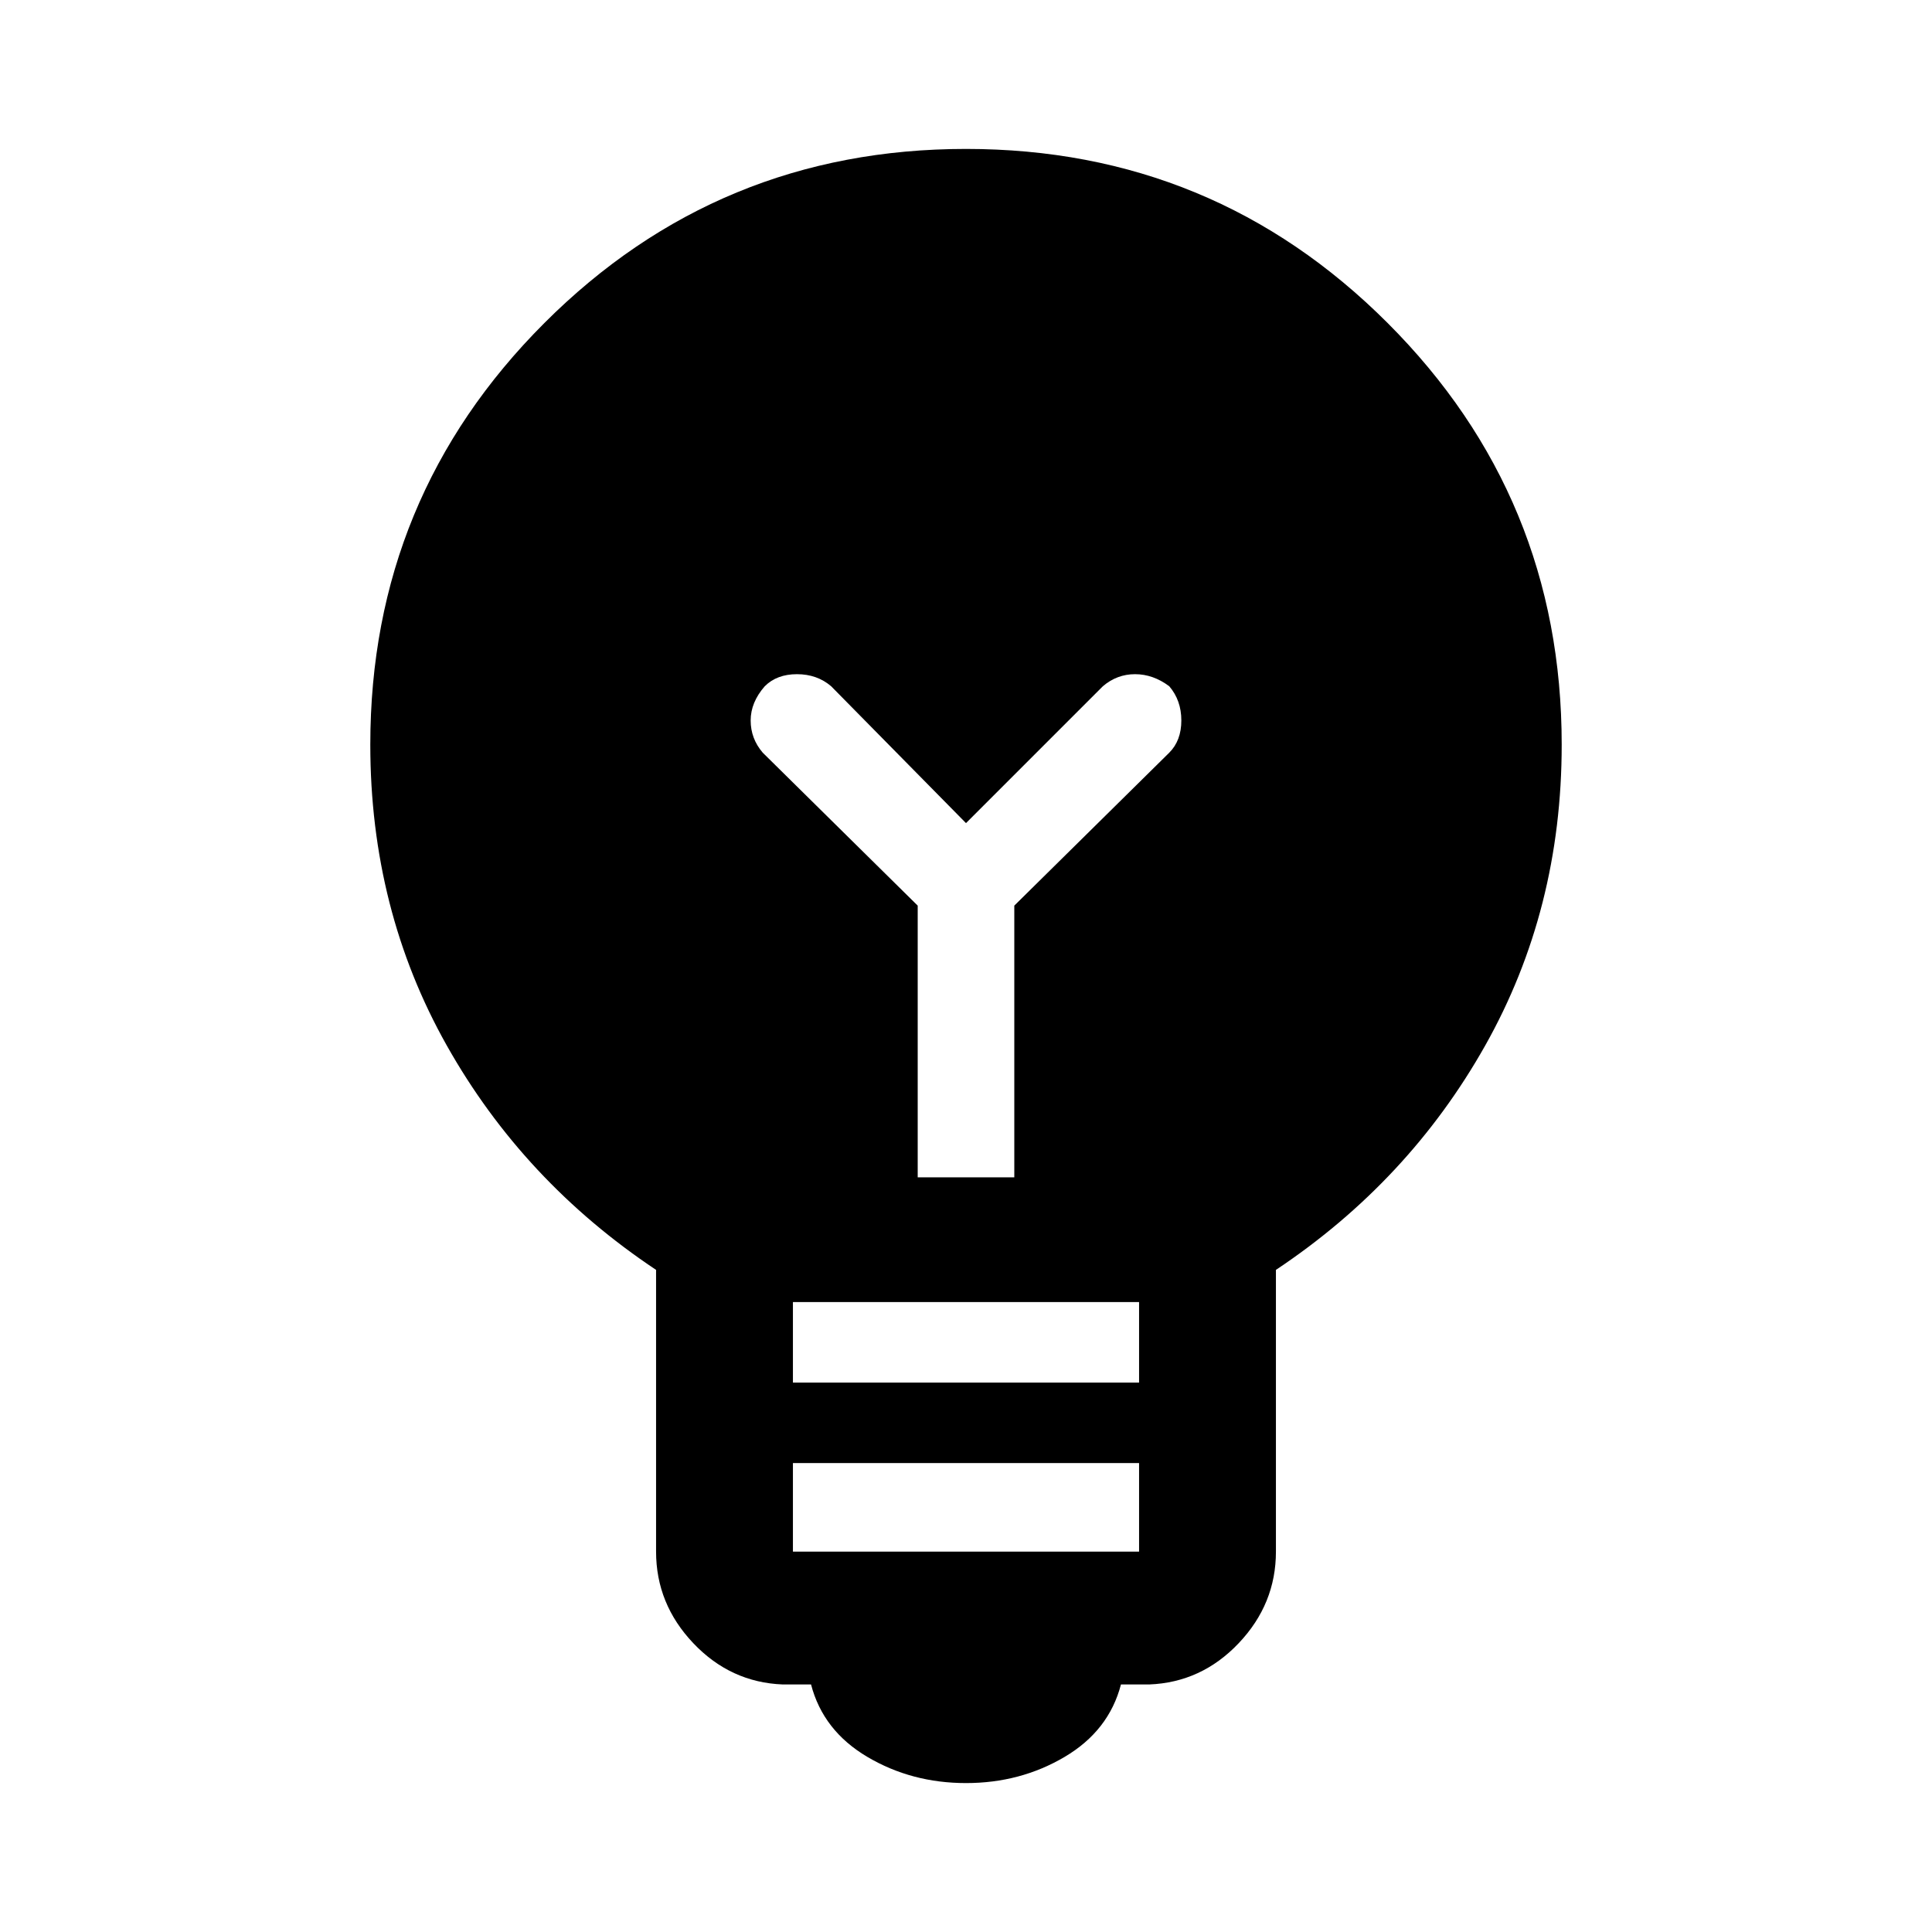 <svg xmlns="http://www.w3.org/2000/svg" height="48" width="48"><path d="M24 44.3Q22.65 44.3 21.55 43.65Q20.45 43 20.15 41.85H19.45Q18.15 41.8 17.225 40.825Q16.3 39.85 16.3 38.55V31.55Q13 29.35 11.1 25.975Q9.2 22.6 9.2 18.5Q9.2 12.35 13.525 8.025Q17.85 3.7 24 3.7Q30.15 3.7 34.475 8.025Q38.8 12.35 38.8 18.5Q38.8 22.6 36.9 25.975Q35 29.35 31.7 31.55V38.55Q31.7 39.85 30.775 40.825Q29.85 41.8 28.55 41.85H27.85Q27.55 43 26.45 43.65Q25.35 44.3 24 44.3ZM19.7 38.55H28.3V36.35H19.7ZM19.7 34.35H28.3V32.35H19.7ZM22.8 29.25H25.2V22.5L29.05 18.7Q29.35 18.4 29.35 17.9Q29.35 17.4 29.05 17.05Q28.65 16.75 28.2 16.75Q27.75 16.75 27.4 17.05L24 20.45L20.65 17.05Q20.3 16.75 19.8 16.75Q19.3 16.75 19 17.05Q18.65 17.45 18.65 17.9Q18.65 18.35 18.95 18.7L22.8 22.5Z"/></svg>